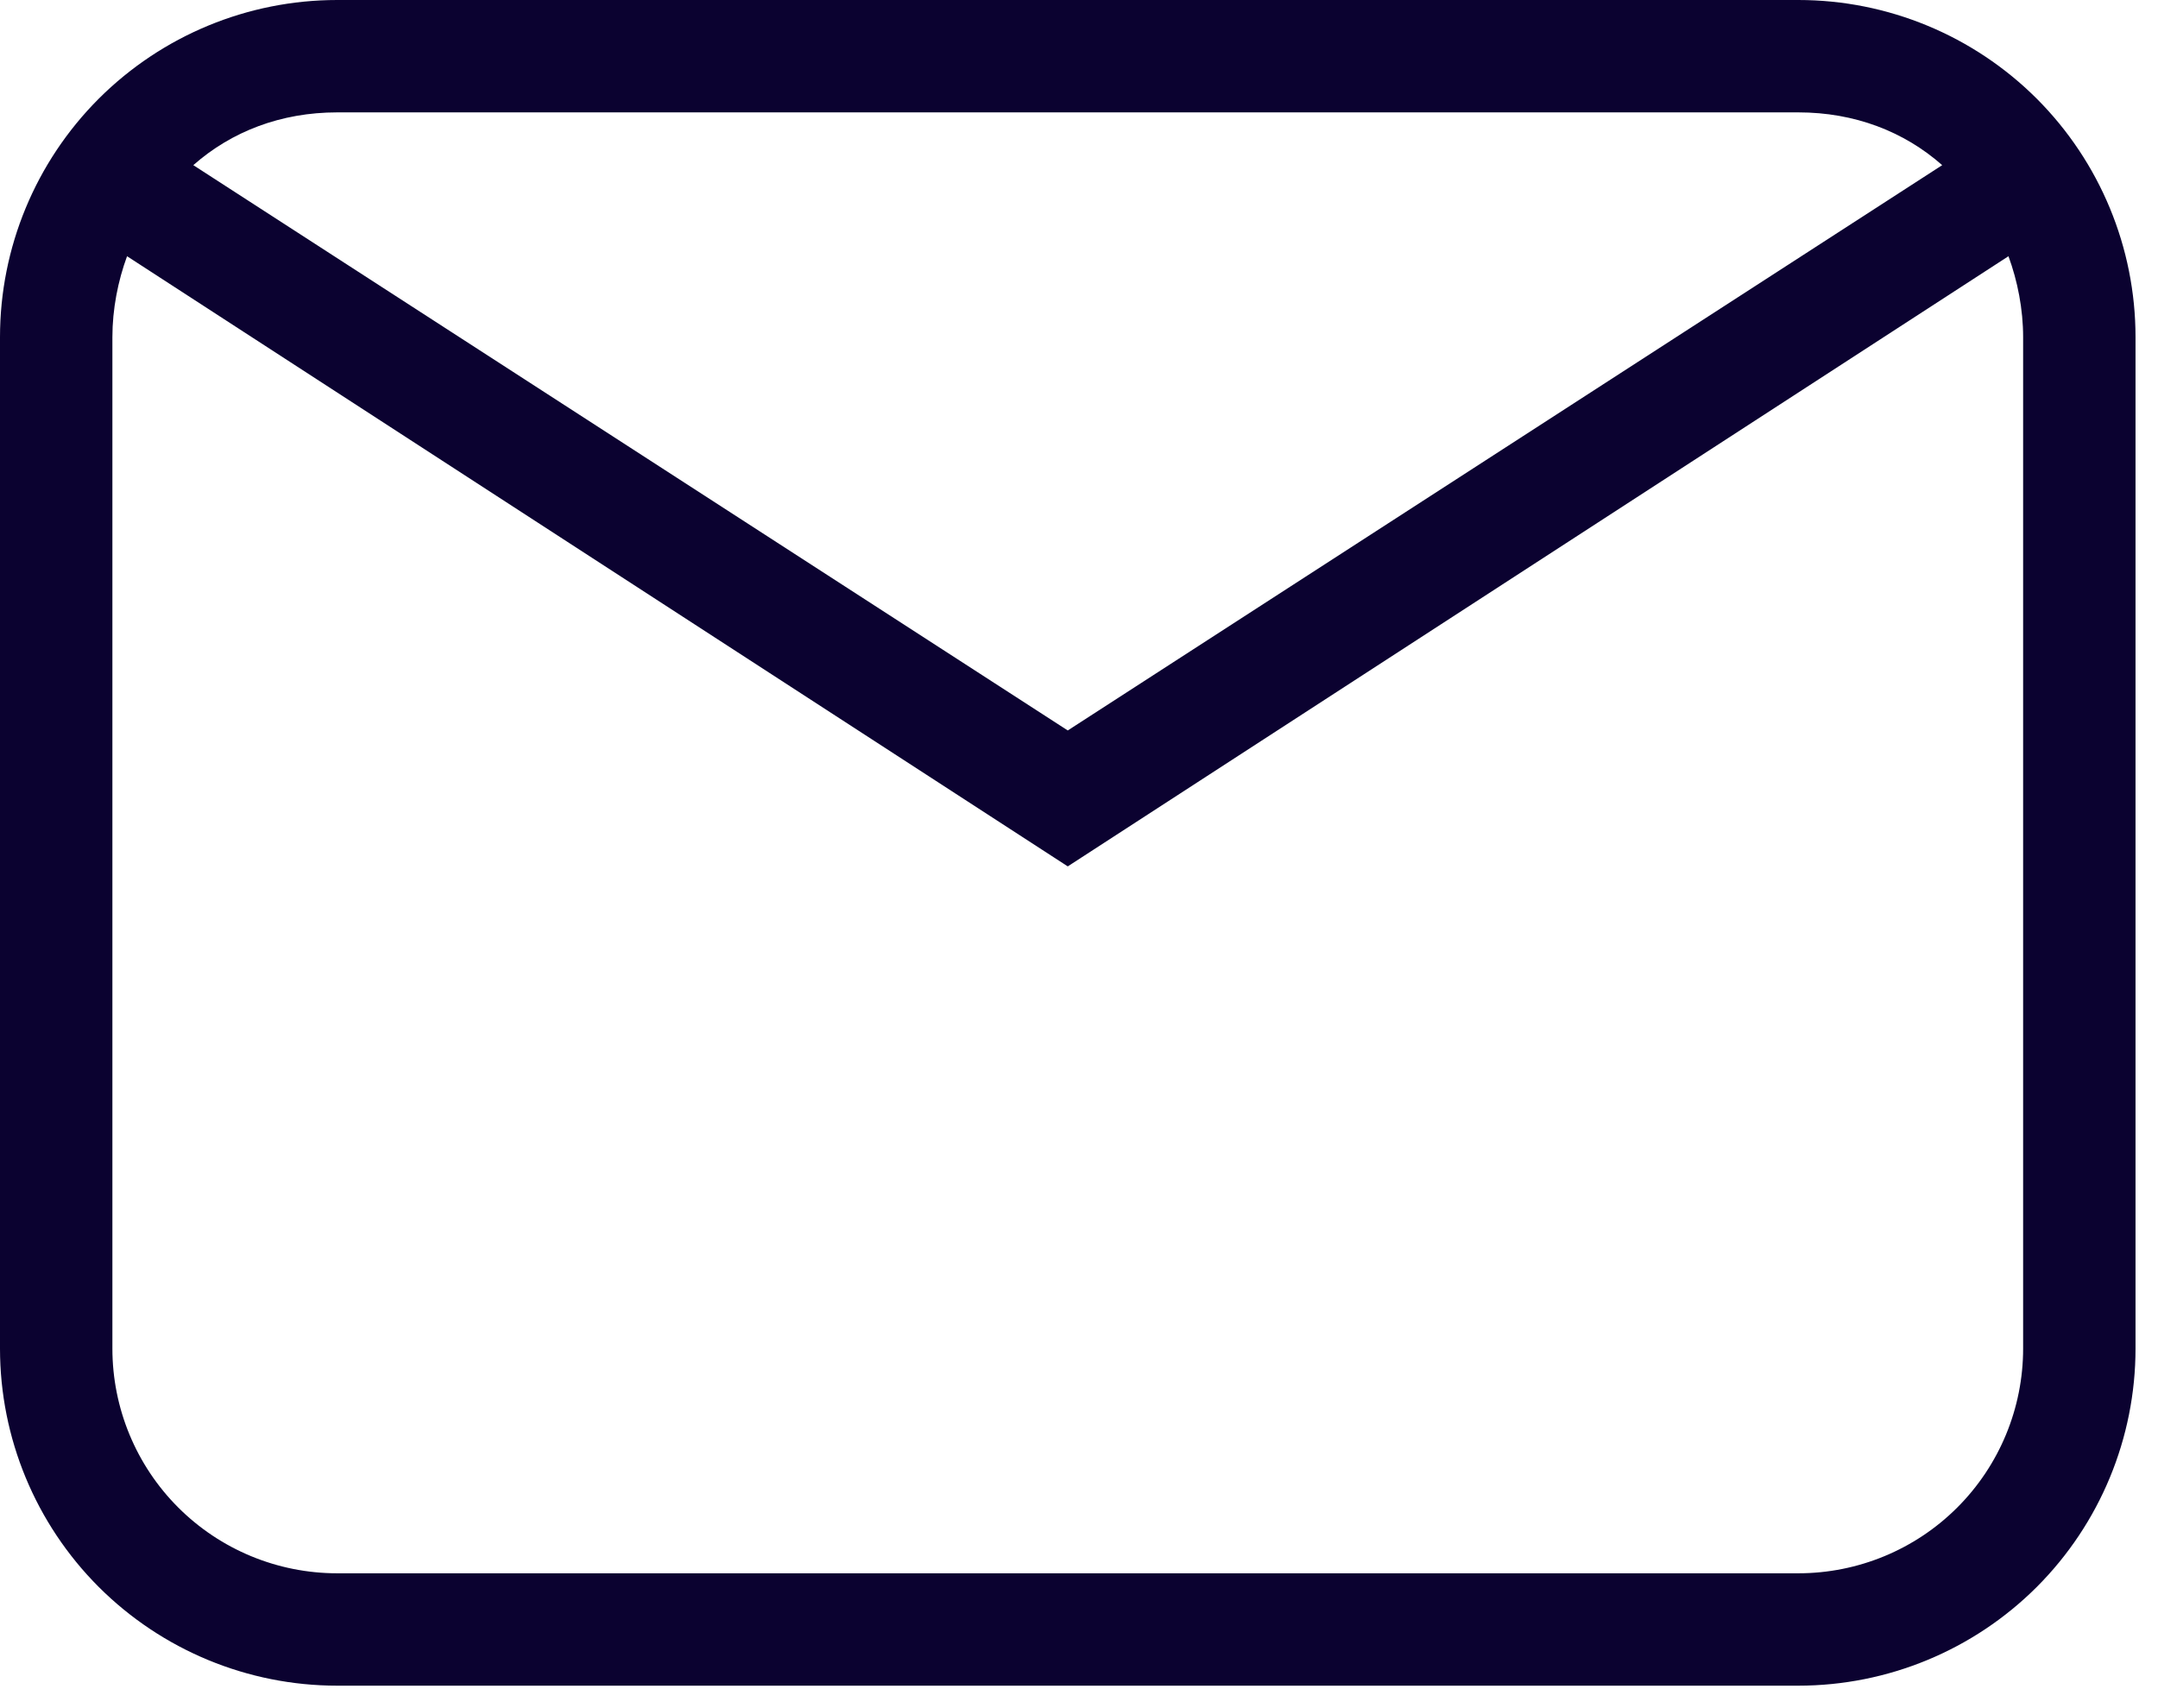 <svg width="24" height="19" viewBox="0 0 24 19" fill="none" xmlns="http://www.w3.org/2000/svg">
<path d="M3.75 0H20C20.995 0 21.948 0.395 22.652 1.098C23.355 1.802 23.75 2.755 23.75 3.75V15C23.75 15.995 23.355 16.948 22.652 17.652C21.948 18.355 20.995 18.75 20 18.75H3.75C2.755 18.75 1.802 18.355 1.098 17.652C0.395 16.948 0 15.995 0 15V3.75C0 2.755 0.395 1.802 1.098 1.098C1.802 0.395 2.755 0 3.75 0ZM3.75 1.25C3.125 1.25 2.575 1.462 2.15 1.837L11.875 8.125L21.6 1.837C21.175 1.462 20.625 1.25 20 1.25H3.75ZM11.875 9.637L1.413 2.85C1.312 3.125 1.25 3.438 1.25 3.75V15C1.25 15.663 1.513 16.299 1.982 16.768C2.451 17.237 3.087 17.5 3.75 17.5H20C20.663 17.5 21.299 17.237 21.768 16.768C22.237 16.299 22.5 15.663 22.5 15V3.75C22.5 3.438 22.438 3.125 22.337 2.85L11.875 9.637Z" fill="#0B0230"/>
</svg>
